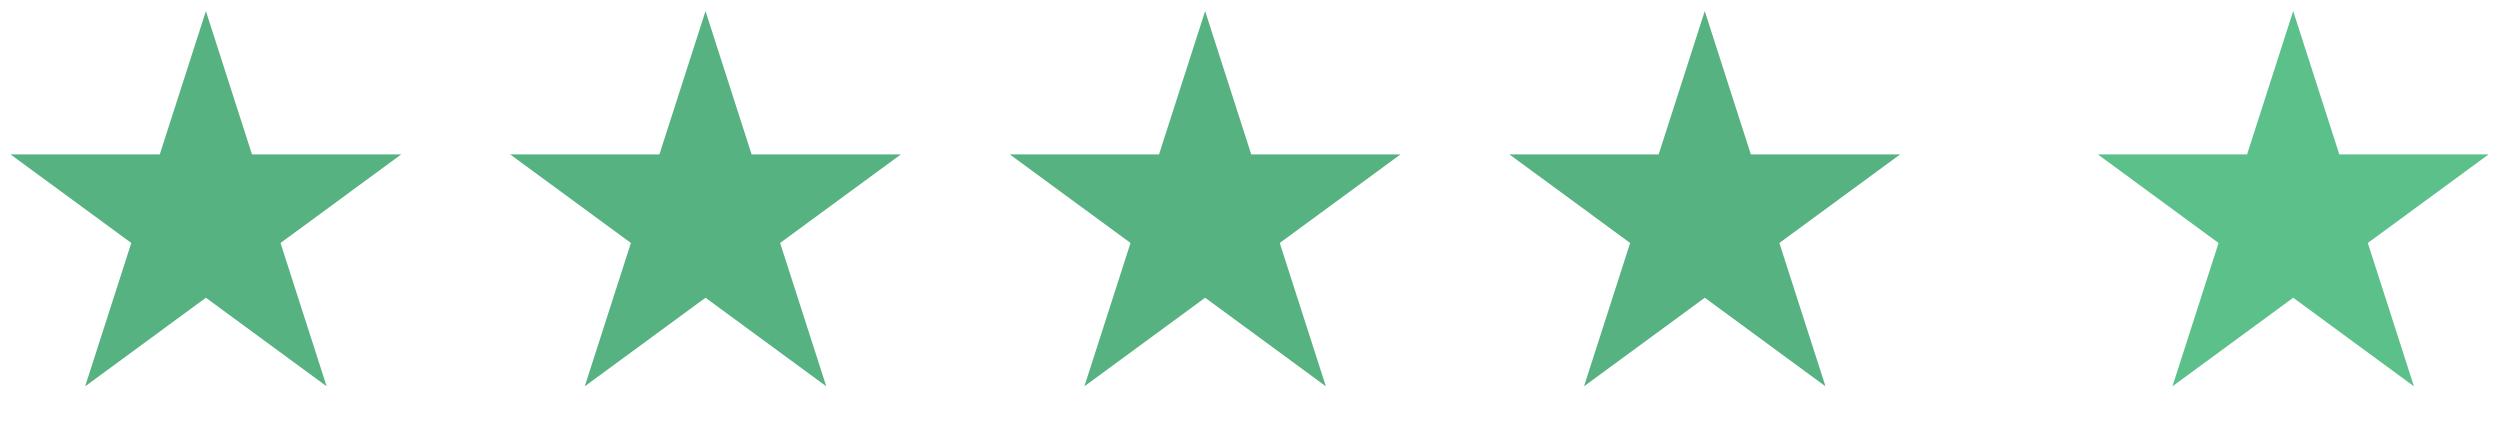<svg width="142" height="25" viewBox="0 0 142 25" fill="none" xmlns="http://www.w3.org/2000/svg">
<path d="M11.695 0.631L14.314 8.771H22.79L15.933 13.801L18.552 21.942L11.695 16.911L4.837 21.942L7.457 13.801L0.599 8.771H9.075L11.695 0.631Z" fill="#56B280"/>
<path d="M40.073 0.631L42.692 8.771H51.169L44.311 13.801L46.931 21.942L40.073 16.911L33.215 21.942L35.835 13.801L28.977 8.771H37.454L40.073 0.631Z" fill="#56B280"/>
<path d="M68.451 0.631L71.071 8.771H79.547L72.689 13.801L75.309 21.942L68.451 16.911L61.594 21.942L64.213 13.801L57.356 8.771H65.832L68.451 0.631Z" fill="#56B280"/>
<path d="M96.83 0.631L99.449 8.771H107.926L101.068 13.801L103.687 21.942L96.83 16.911L89.972 21.942L92.592 13.801L85.734 8.771H94.211L96.83 0.631Z" fill="#56B280"/>
<path d="M130.253 0.631L132.873 8.771H141.349L134.491 13.801L137.111 21.942L130.253 16.911L123.396 21.942L126.015 13.801L119.158 8.771H127.634L130.253 0.631Z" fill="#5BC08A"/>
</svg>
